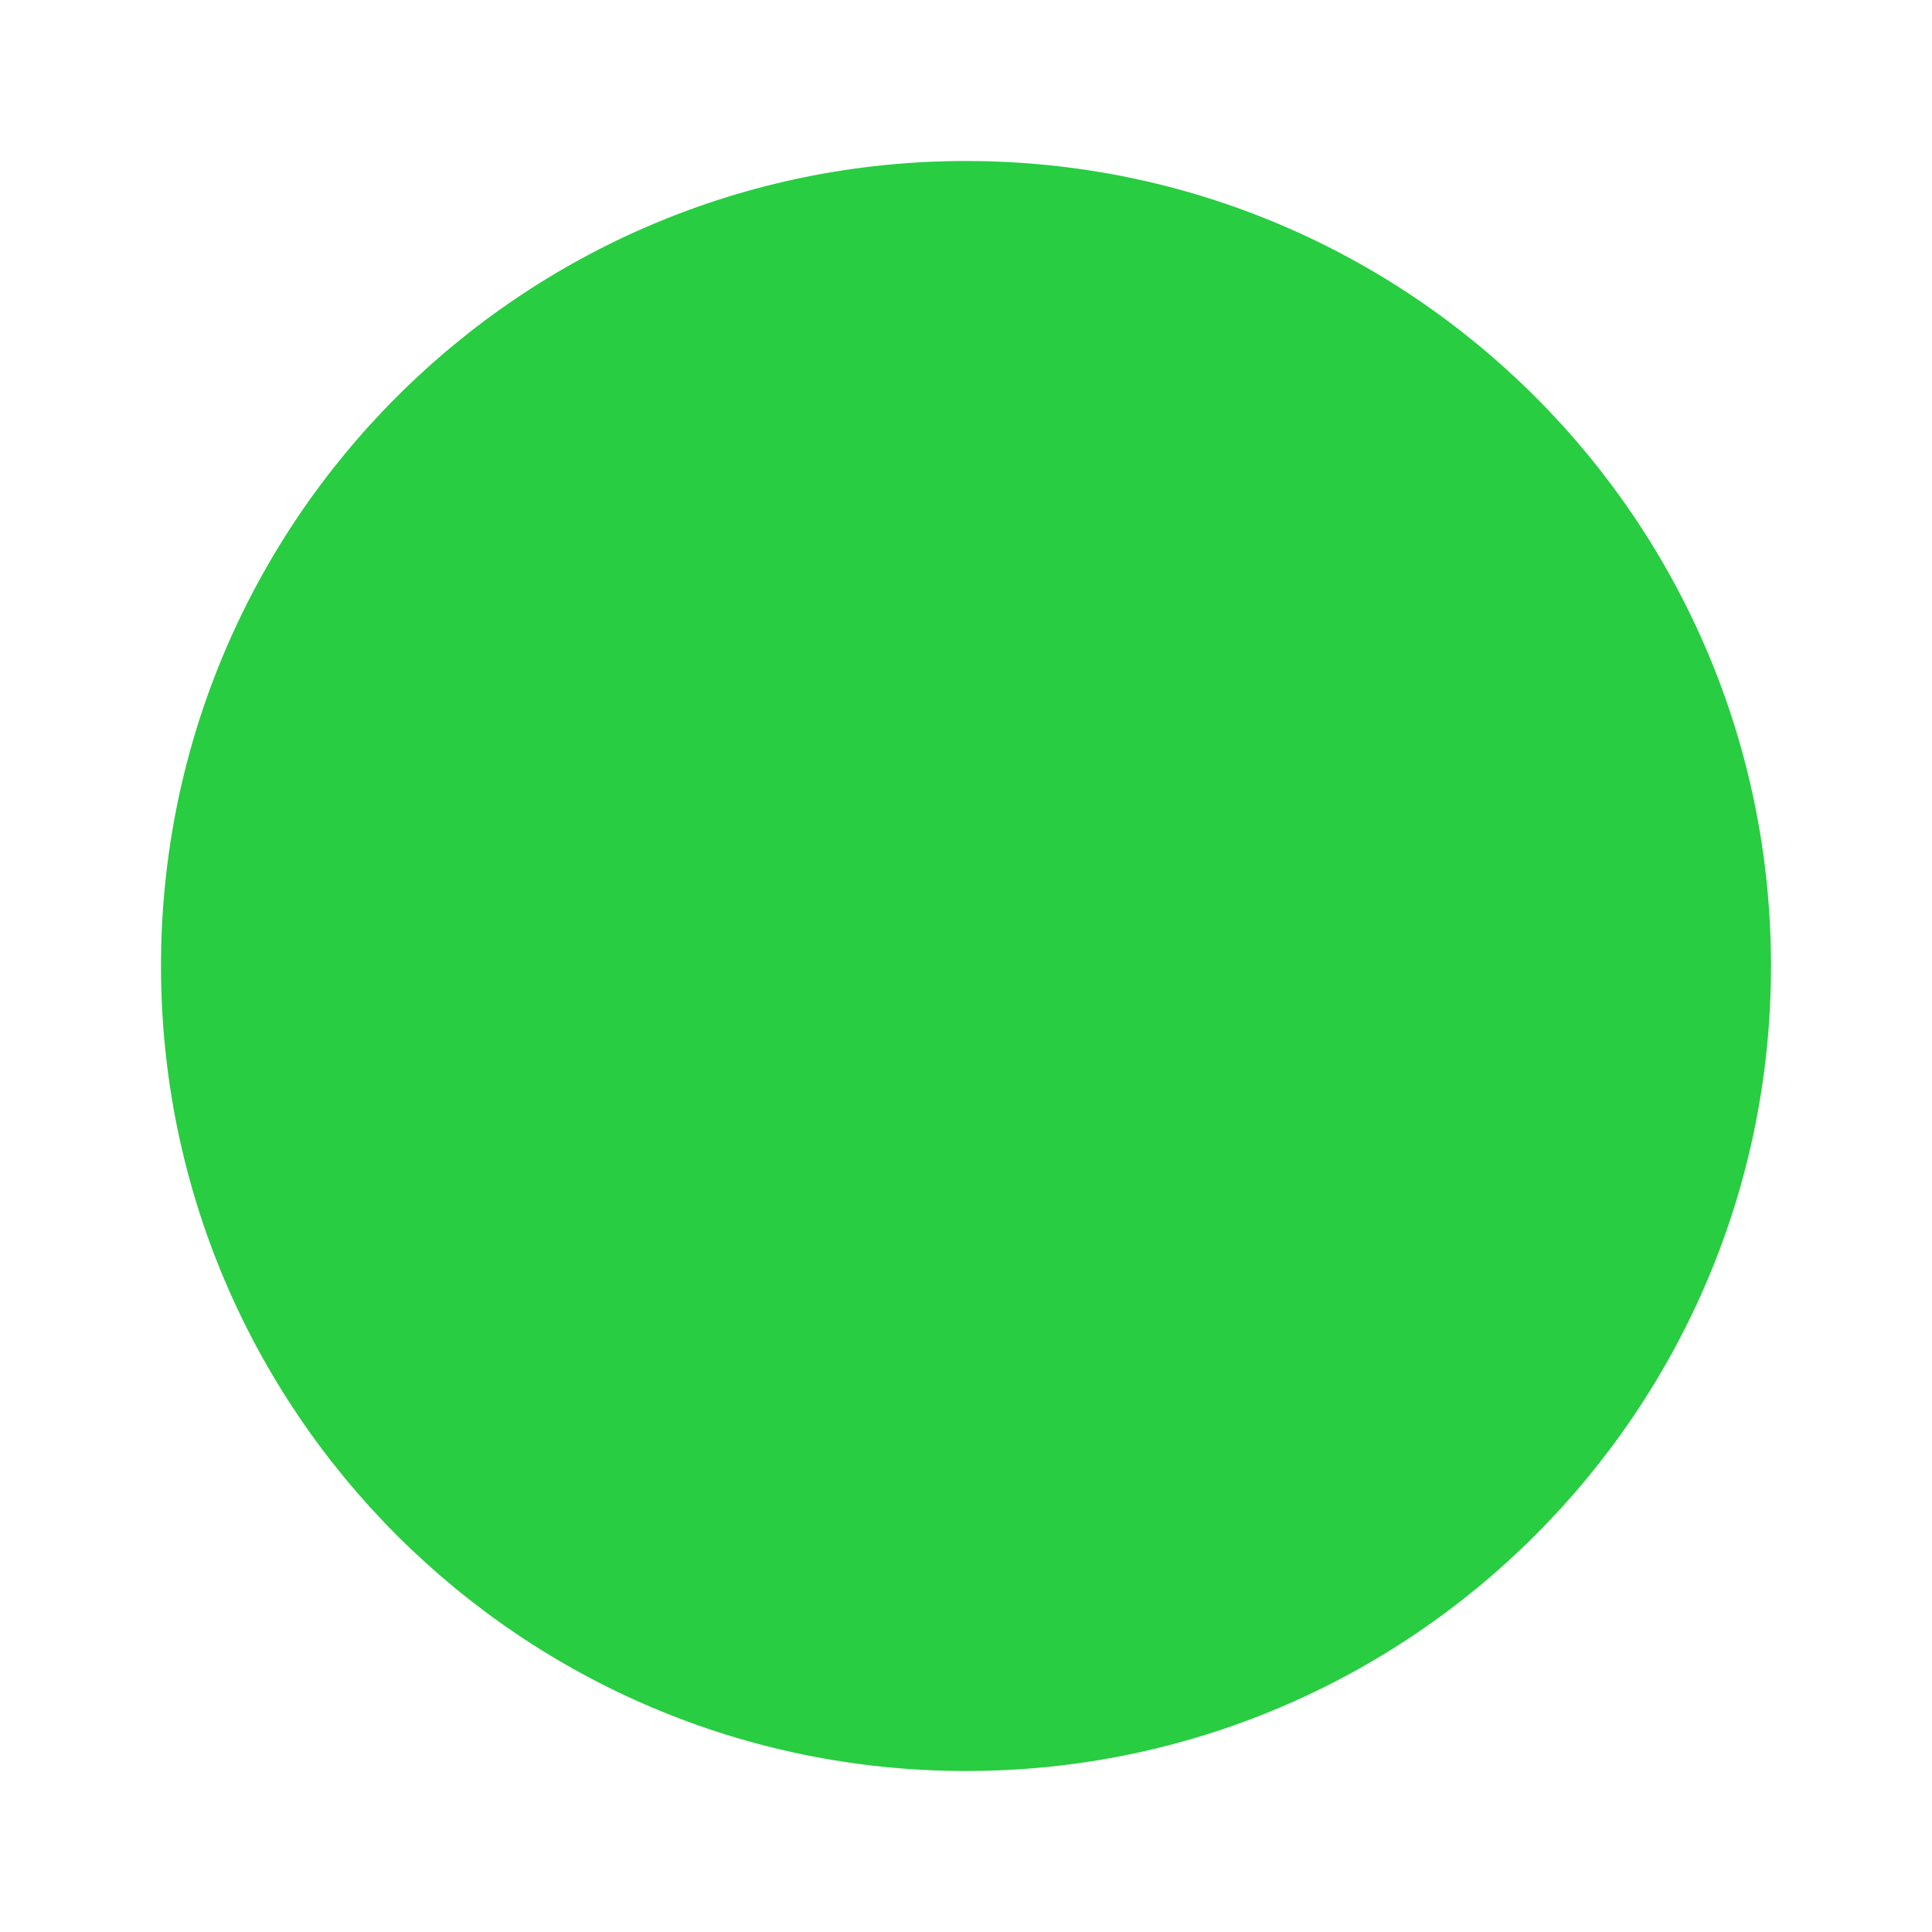 <svg xmlns="http://www.w3.org/2000/svg" viewBox="0 0 24 24" width="18" height="18" fill="rgba(40, 205, 65, 1)"><path fill="none" d="M0 0h24v24H0z"></path><path d="M12 22C17.523 22 22 17.523 22 12C22 6.477 17.523 2 12 2C6.477 2 2 6.477 2 12C2 17.523 6.477 22 12 22Z"></path></svg>